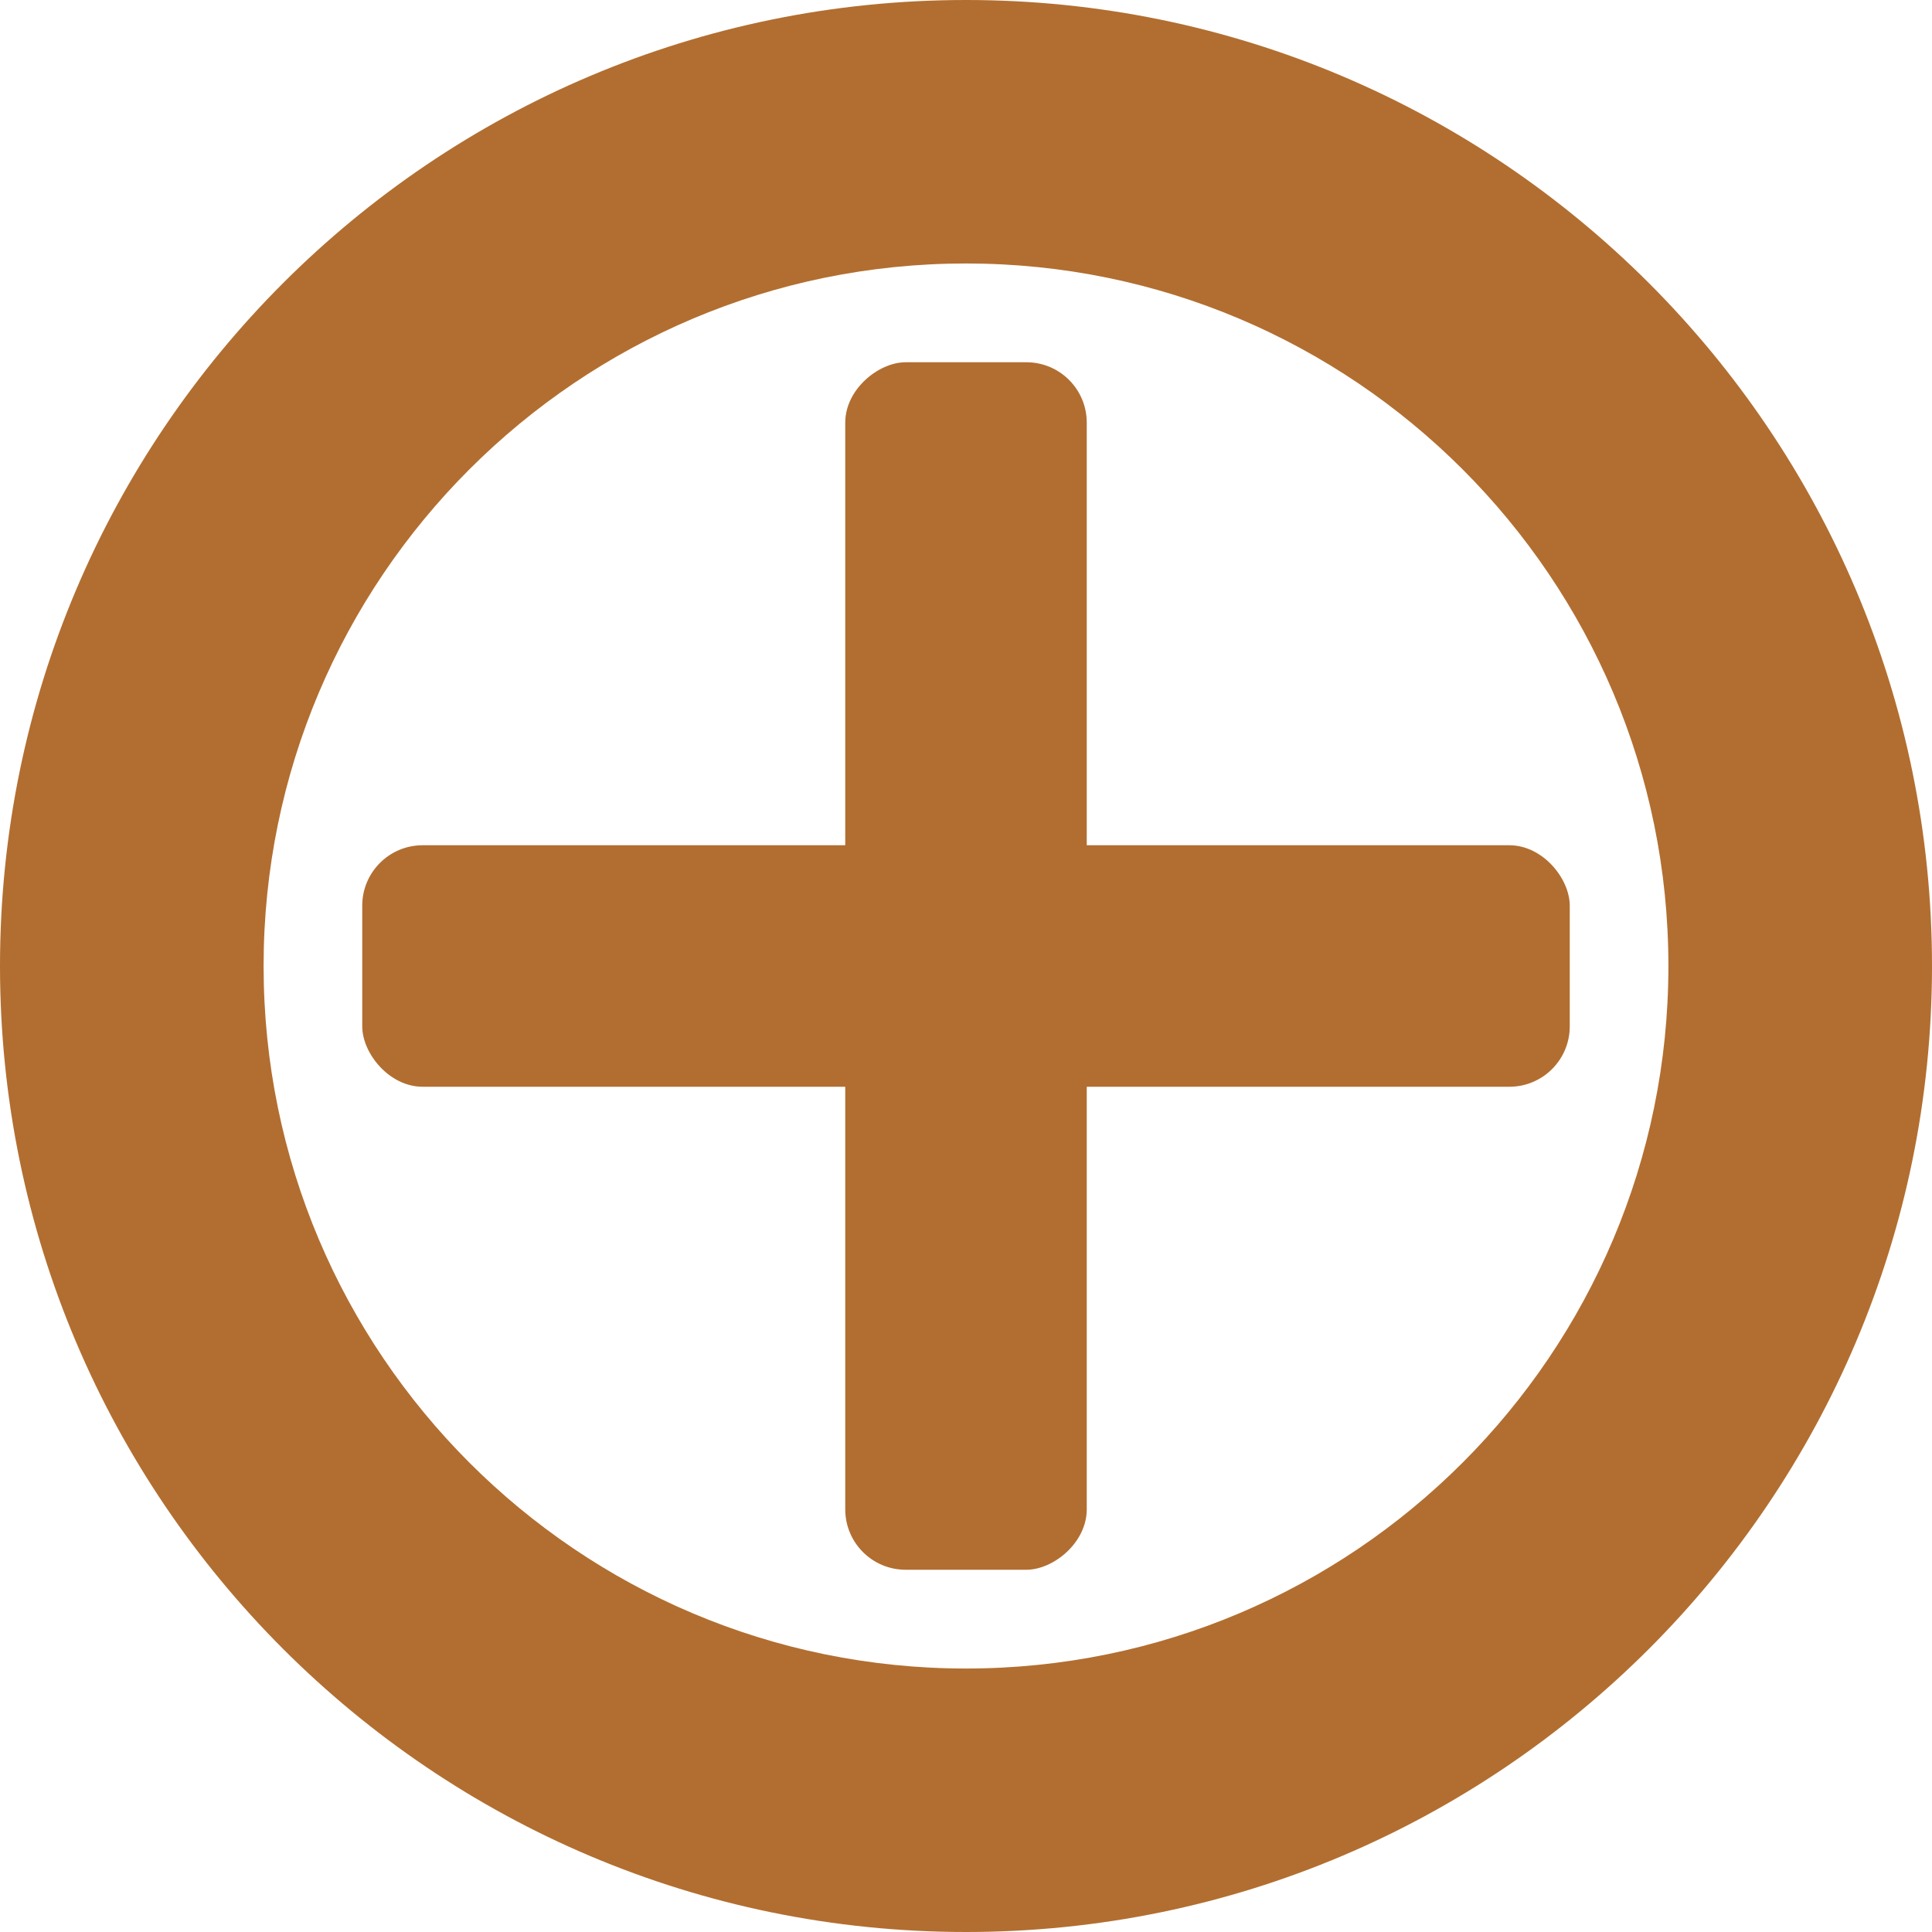 <svg width="16" height="16" viewBox="0 0 16 16" fill="none" xmlns="http://www.w3.org/2000/svg">
<g clip-path="url(#clip0_13_52)">
<path fill-rule="evenodd" clip-rule="evenodd" d="M8 0C12.415 0 16 3.585 16 8C16 12.415 12.415 16 8 16C3.585 16 0 12.415 0 8C0 3.585 3.585 0 8 0ZM8 2.182C11.211 2.182 13.817 4.789 13.817 8C13.817 11.211 11.211 13.818 8 13.818C4.789 13.818 2.183 11.211 2.183 8C2.183 4.789 4.789 2.182 8 2.182Z" fill="#B26E30"/>
<rect x="3" y="7" width="10" height="2" rx="0.5" fill="#B26E30"/>
<rect x="9" y="3" width="10" height="2" rx="0.5" transform="rotate(90 9 3)" fill="#B26E30"/>
</g>
<defs>
<clipPath id="clip0_13_52">
<rect width="16" height="16" fill="white"/>
</clipPath>
</defs>
</svg>
